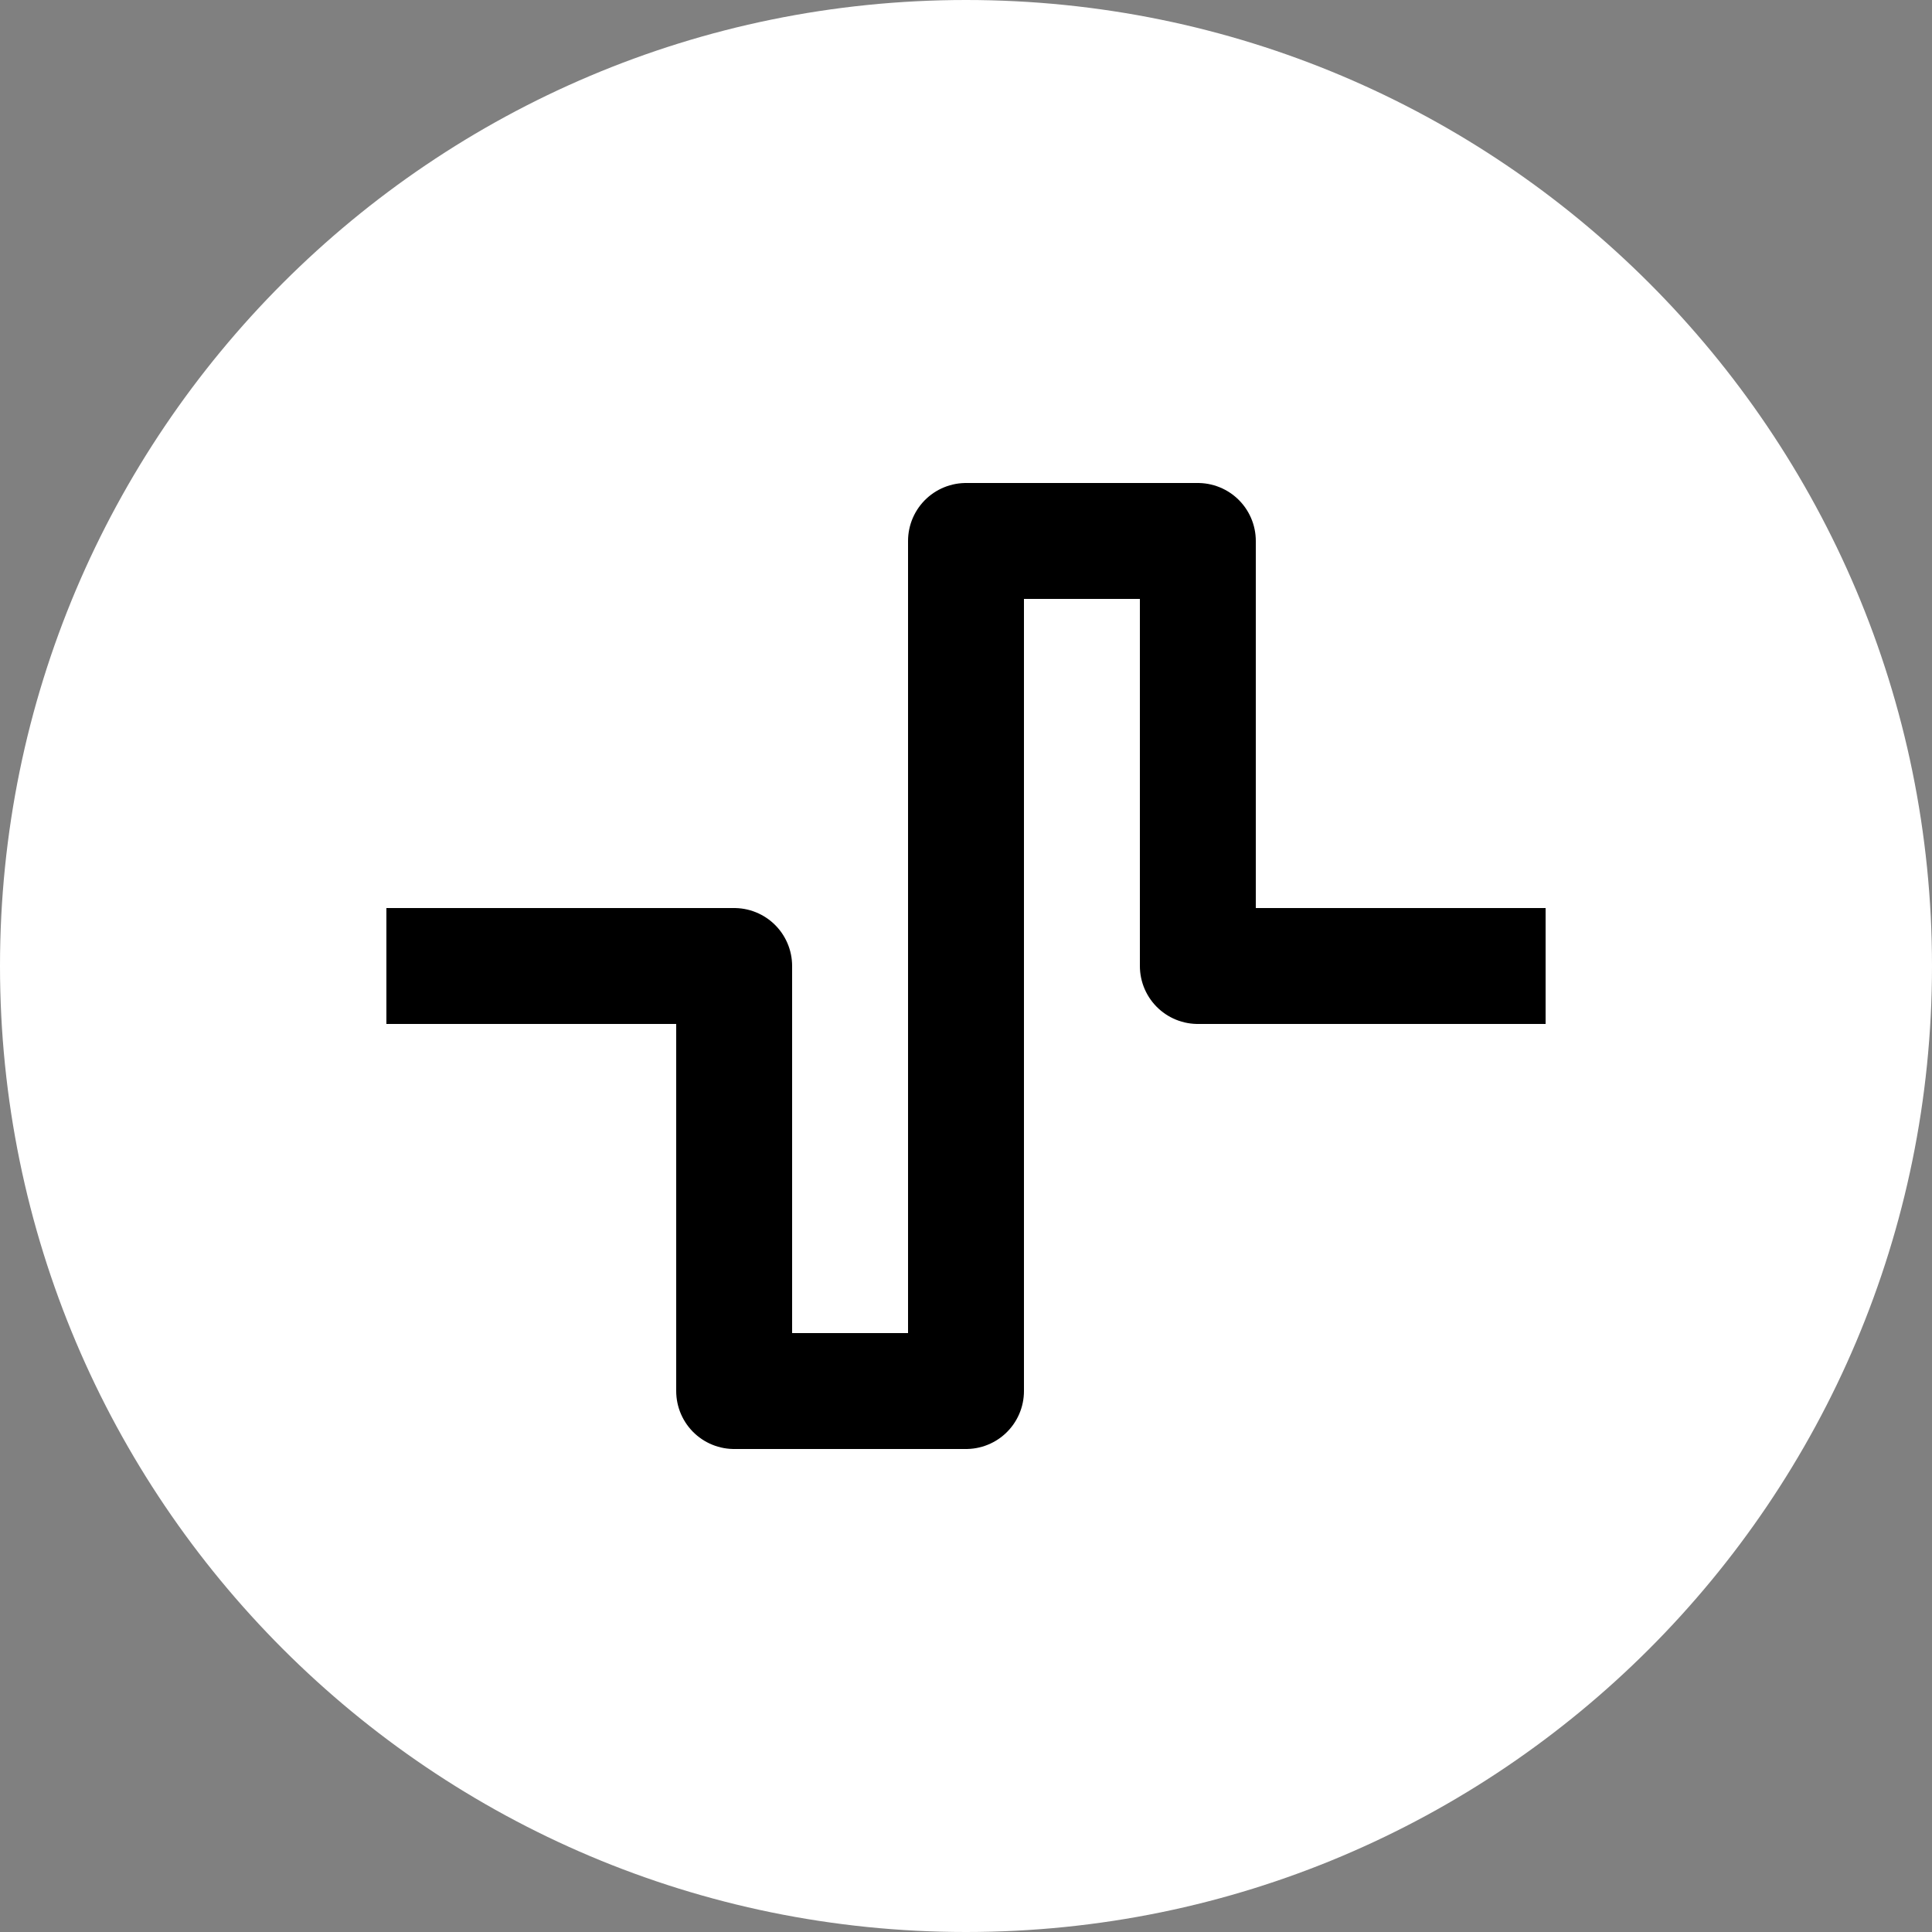 <svg width="100" height="100" viewBox="0 0 100 100" fill="none" xmlns="http://www.w3.org/2000/svg">
<rect x="0" y="0" width="100" height="100" fill="#808080" stroke="none"/>
<g clip-path="url(#clip0_3_2)">
<path d="M50 100C77.614 100 100 77.614 100 50C100 22.386 77.614 0 50 0C22.386 0 0 22.386 0 50C0 77.614 22.386 100 50 100Z" fill="white"/>
<path d="M23 50H38V72H50V28H62V50H77" stroke="black" stroke-width="6" stroke-linecap="square" stroke-linejoin="round"/>
</g>
<defs>
<clipPath id="clip0_3_2">
<rect width="100" height="100" fill="white"/>
</clipPath>
</defs>
</svg>

